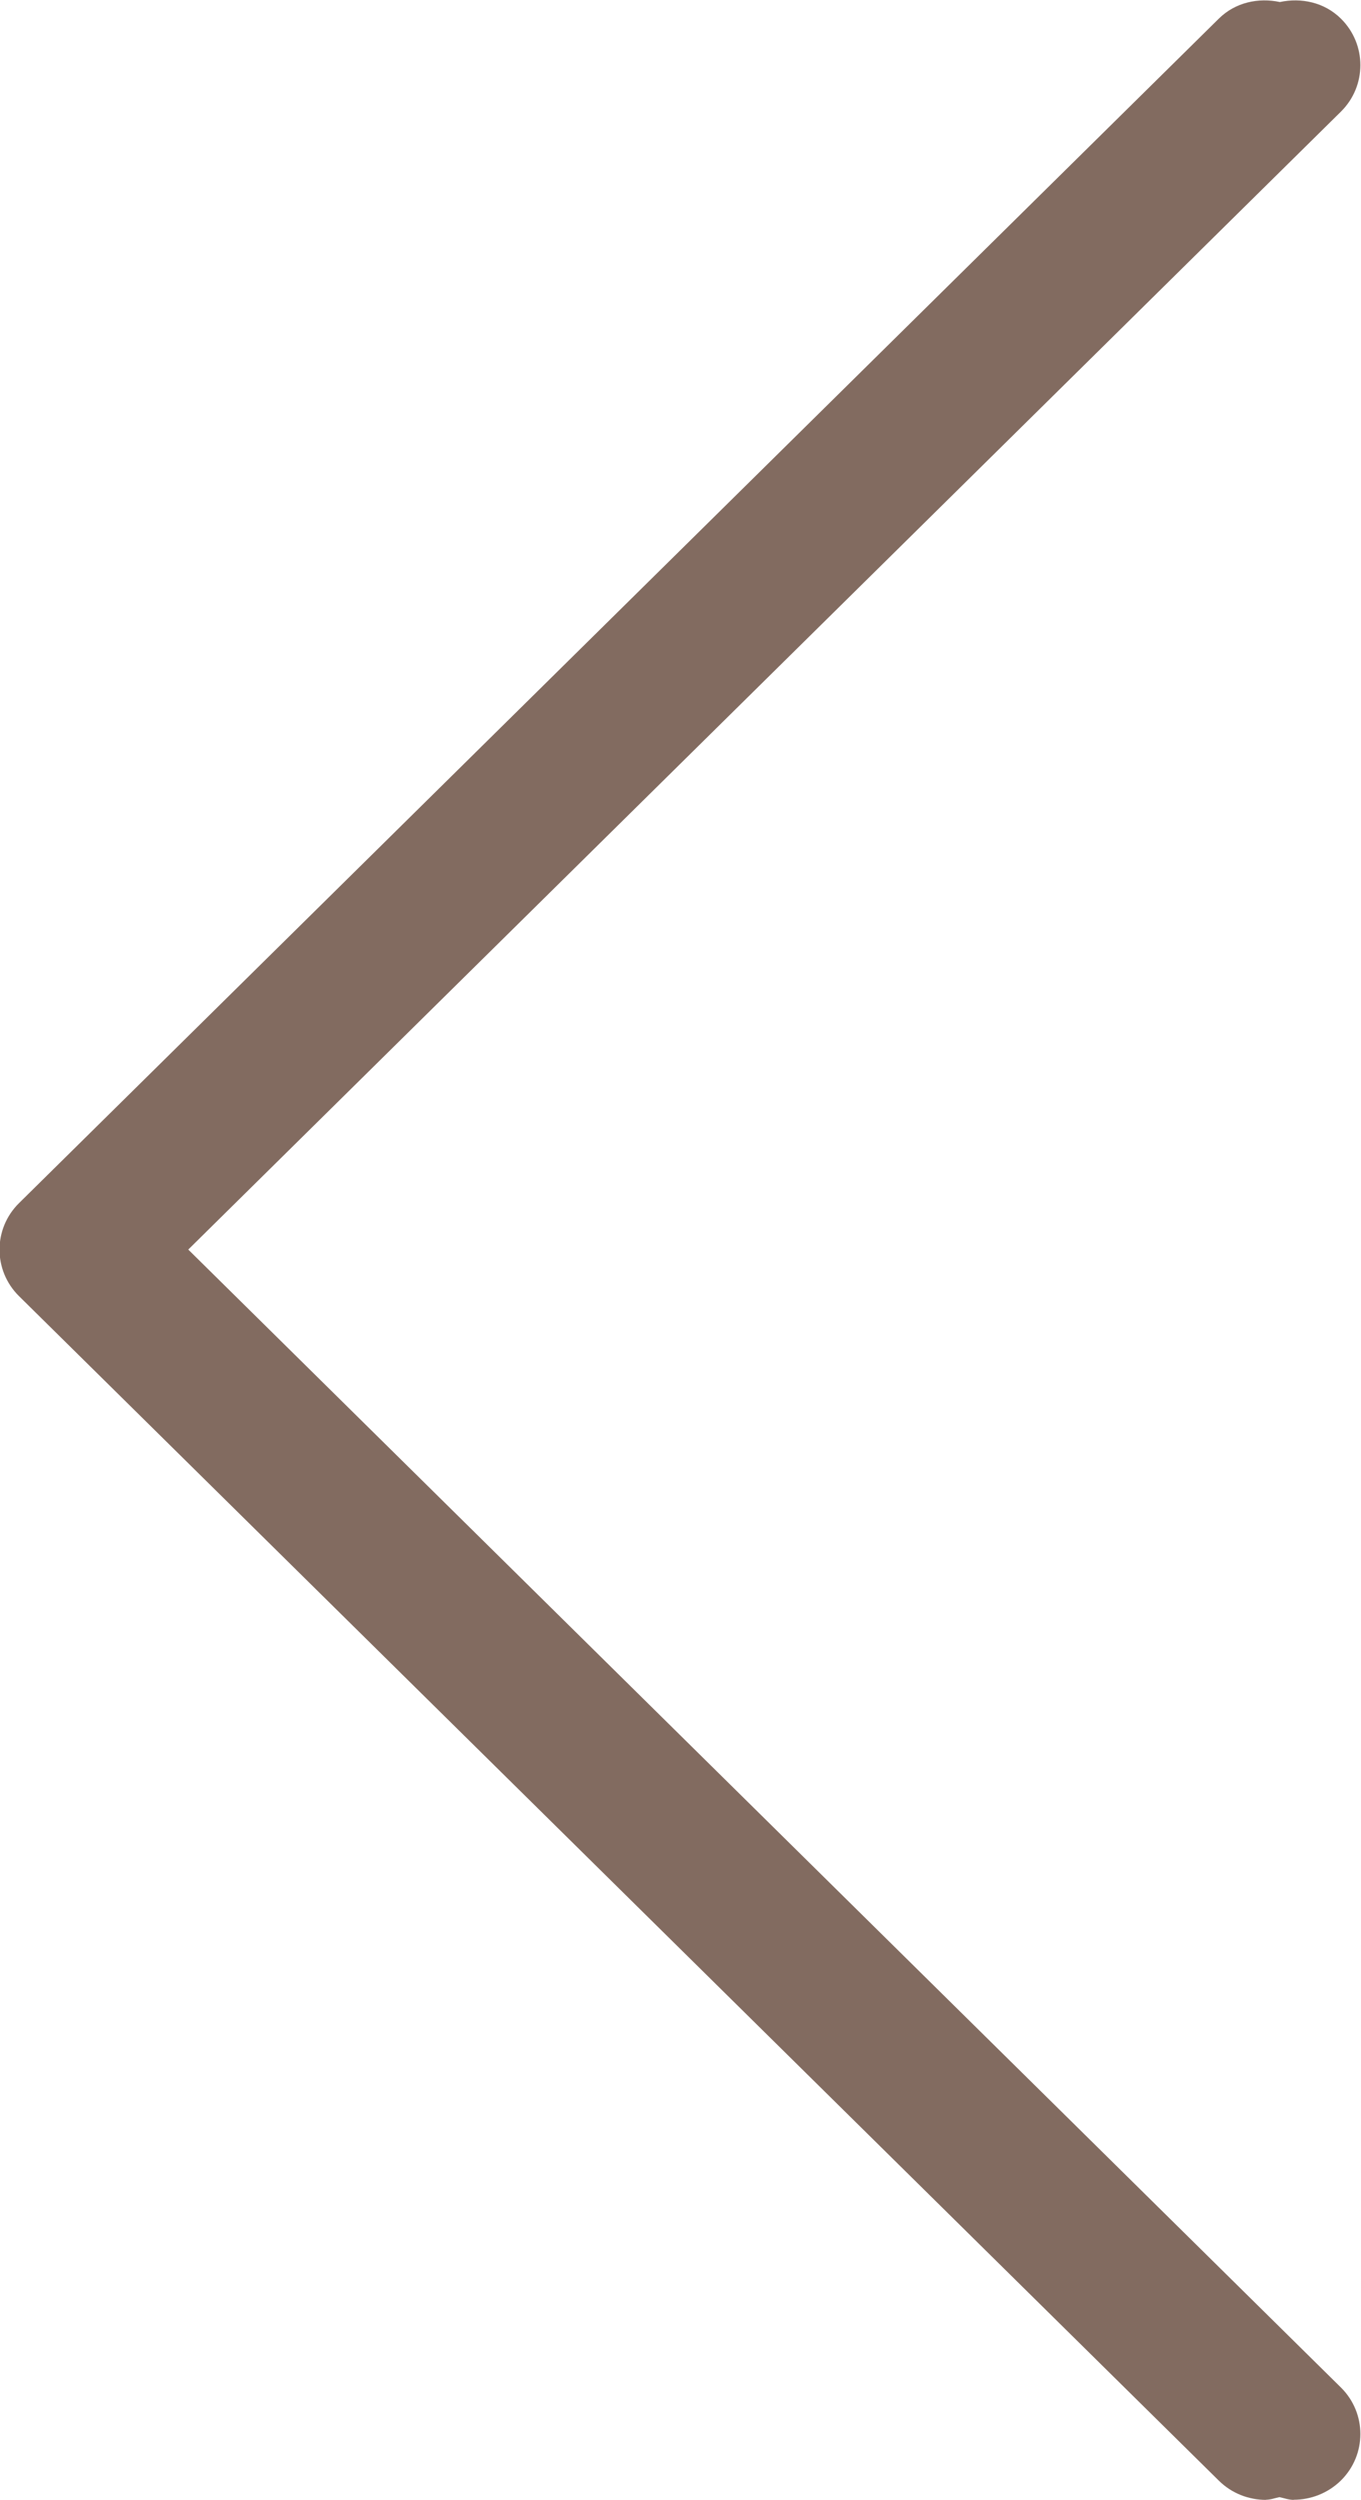 <svg xmlns="http://www.w3.org/2000/svg" xmlns:xlink="http://www.w3.org/1999/xlink" preserveAspectRatio="xMidYMid"  viewBox="0 0 49 90">
  <defs>
    <style>
      .cls-1 {
        fill: #826b60;
        fill-rule: evenodd;
      }
    </style>
  </defs>
  <path d="M48.276,4.020 L6.778,44.986 L48.276,85.952 C49.211,86.876 49.211,88.378 48.276,89.302 C47.805,89.762 47.191,89.994 46.576,89.994 L46.581,89.999 C46.405,89.999 46.237,89.938 46.064,89.900 C45.901,89.934 45.742,89.994 45.576,89.994 L45.581,89.999 C44.967,89.999 44.352,89.771 43.882,89.307 L0.685,46.663 C-0.251,45.739 -0.251,44.237 0.685,43.314 L43.882,0.670 C44.480,0.080 45.309,-0.090 46.079,0.073 C46.849,-0.090 47.678,0.080 48.276,0.670 C49.211,1.594 49.211,3.096 48.276,4.020 Z" class="cls-1"/>
</svg>
